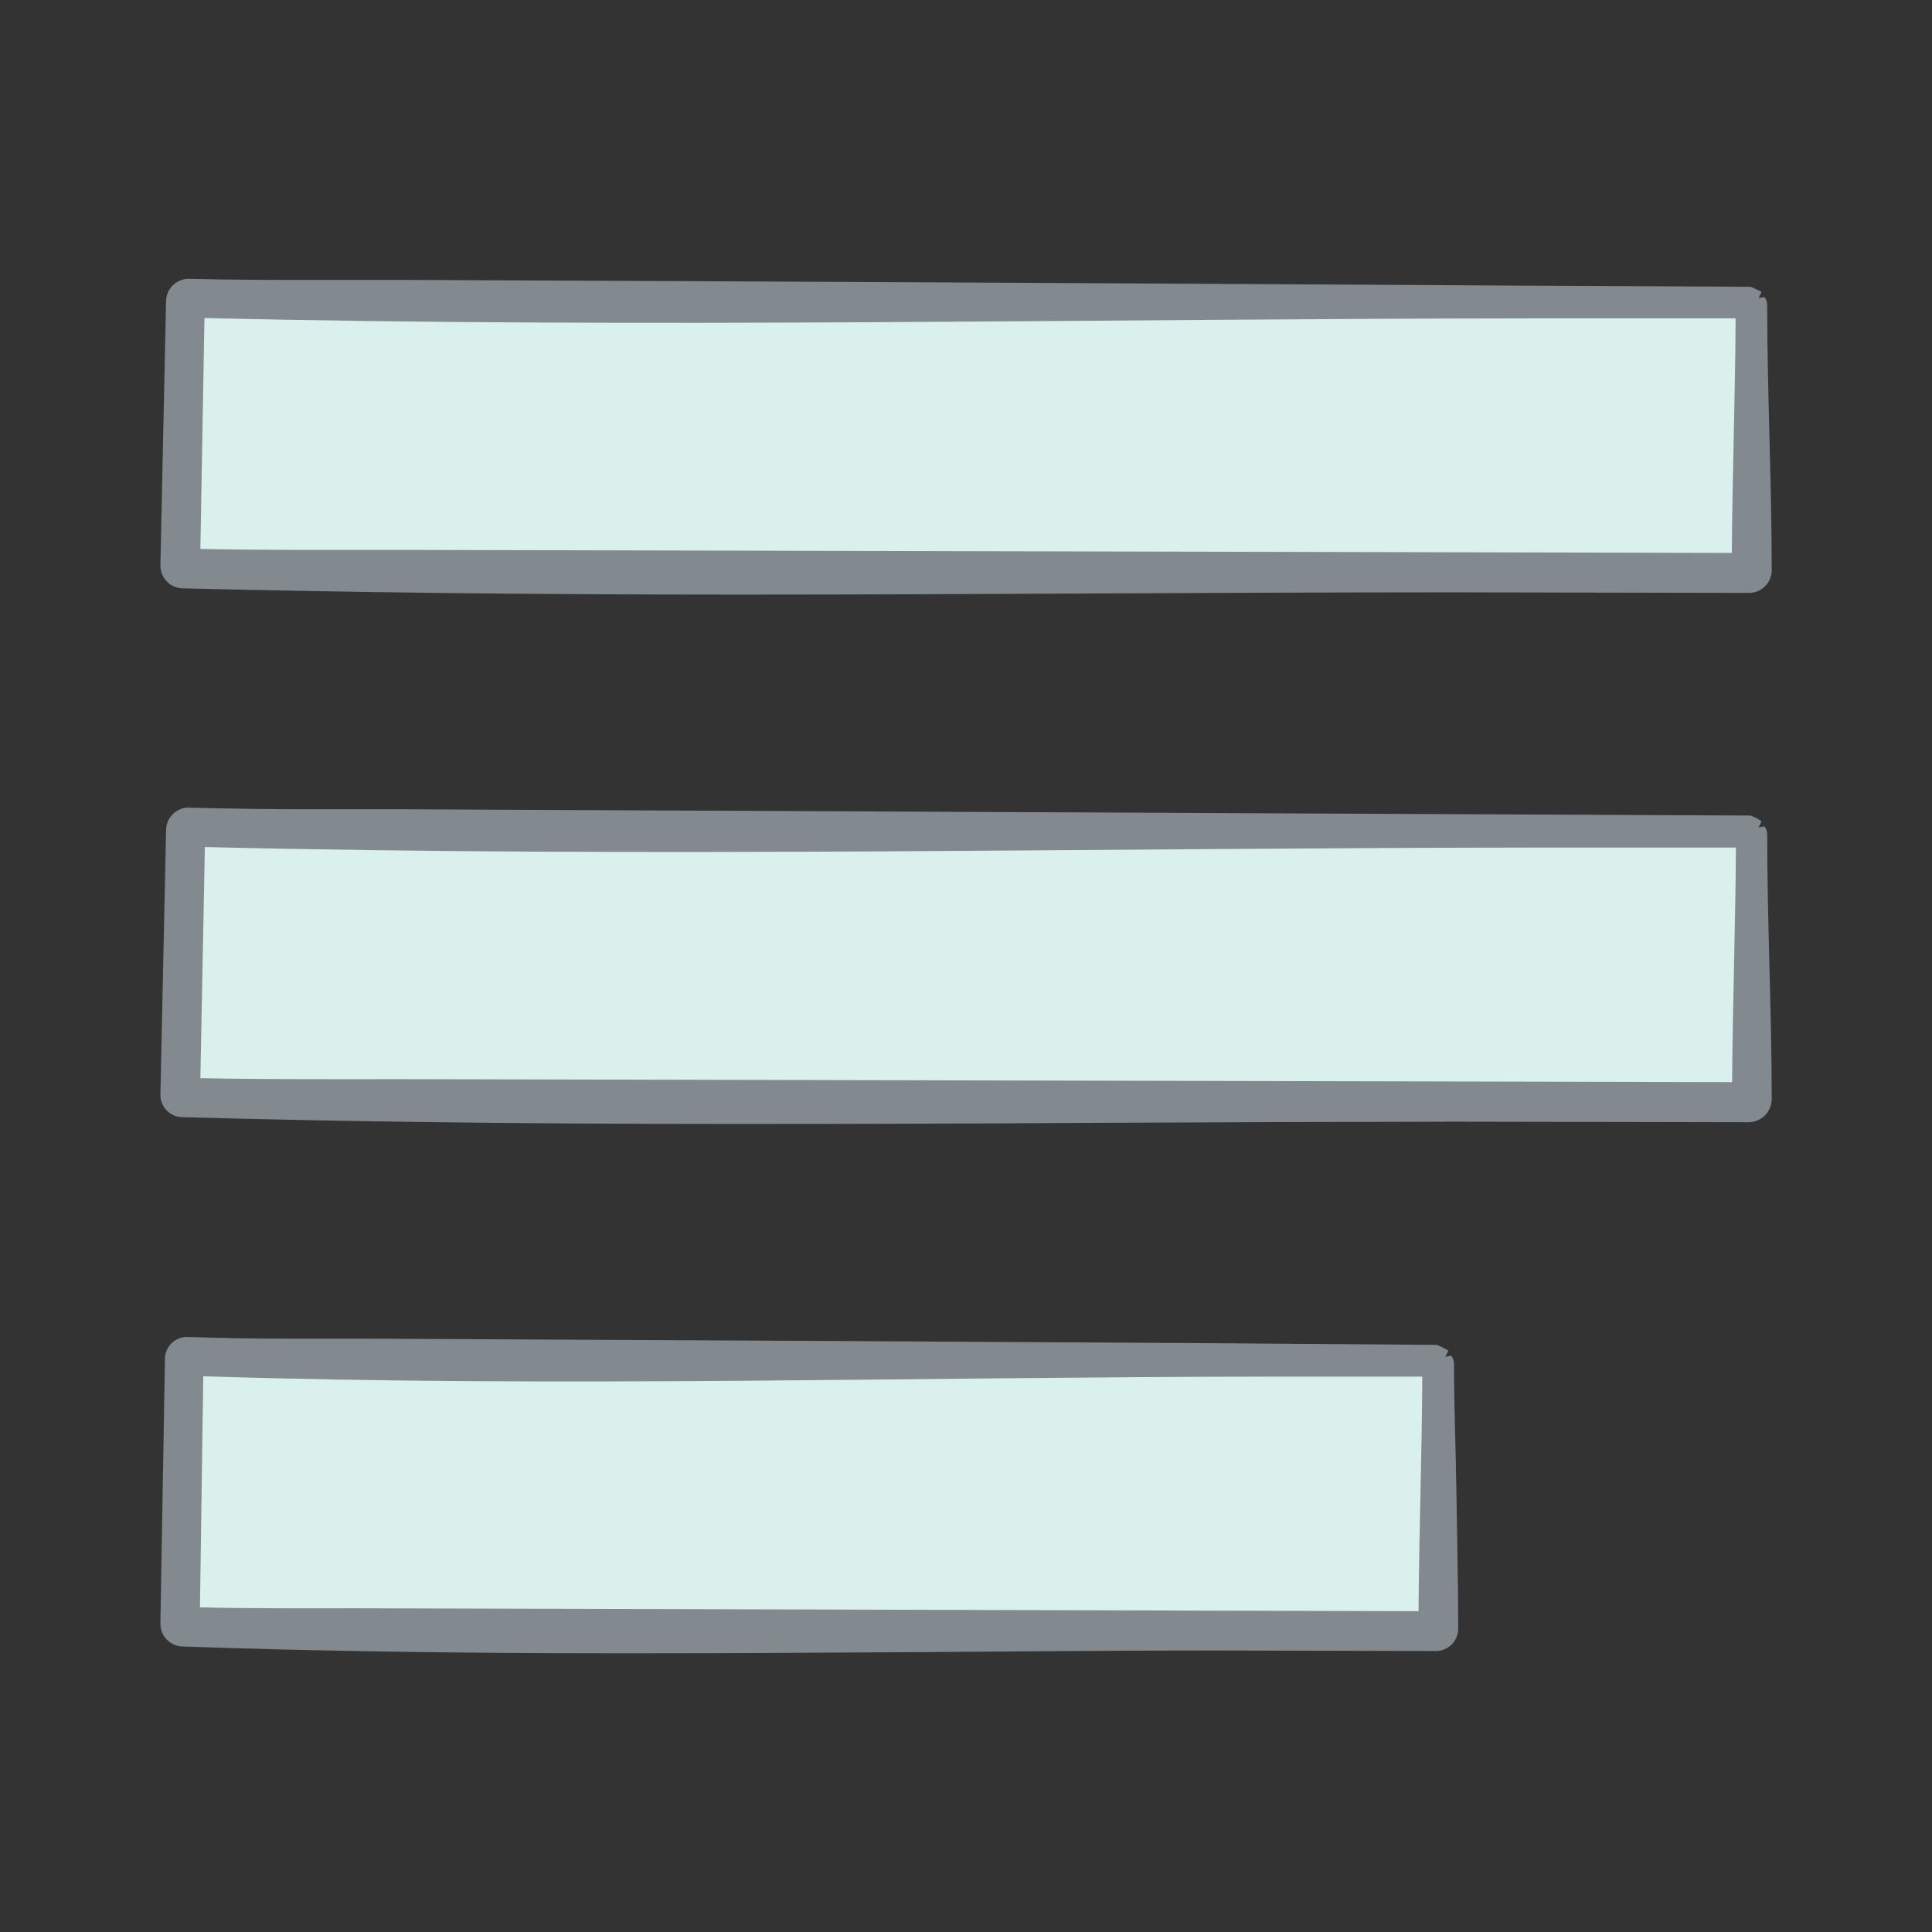 <svg width="46" height="46" viewBox="0 0 46 46" fill="none" xmlns="http://www.w3.org/2000/svg">
    <rect x="0" y="0" width="46" height="46" fill="#333333" stroke="none"/>
    <path d="M4.346 14.008C8.214 14.103 12.42 14.157 17.612 14.157C20.439 14.157 23.279 14.144 26.105 14.13C28.931 14.117 31.771 14.103 34.597 14.103L41.643 14.117C41.786 14.117 41.924 14.06 42.025 13.958C42.127 13.857 42.184 13.719 42.184 13.576C42.184 12.521 42.157 11.466 42.13 10.411C42.103 9.357 42.076 8.315 42.076 7.274C42.078 7.2 42.054 7.128 42.008 7.071L41.873 7.098L41.94 6.949L41.832 6.895L41.683 6.828L36.207 6.801C27.372 6.747 18.541 6.702 9.715 6.665H7.511C6.496 6.665 5.496 6.665 4.468 6.638C4.332 6.645 4.203 6.703 4.107 6.801C4.012 6.899 3.957 7.029 3.954 7.166L3.819 13.468C3.819 13.609 3.874 13.744 3.973 13.845C4.071 13.946 4.205 14.005 4.346 14.008Z" fill="#828A90"/>
    <path d="M42.076 19.864C42.076 19.795 42.052 19.728 42.008 19.675L41.873 19.702L41.94 19.553L41.832 19.485L41.683 19.418L35.936 19.391C27.2 19.35 18.46 19.31 9.715 19.269H7.511C6.496 19.269 5.496 19.256 4.468 19.228C4.329 19.235 4.199 19.295 4.103 19.396C4.007 19.497 3.954 19.631 3.954 19.769L3.819 26.071C3.819 26.211 3.874 26.345 3.973 26.444C4.072 26.543 4.206 26.599 4.346 26.599C8.2 26.707 12.42 26.761 17.585 26.761C20.439 26.761 23.283 26.752 26.118 26.734C28.972 26.72 31.816 26.711 34.651 26.707L41.643 26.72C41.788 26.717 41.925 26.657 42.026 26.553C42.127 26.45 42.184 26.311 42.184 26.166C42.184 25.125 42.157 24.07 42.13 23.015C42.103 21.96 42.076 20.919 42.076 19.864Z" fill="#828A90"/>
    <path d="M34.619 32.468C34.616 32.399 34.592 32.333 34.551 32.278L34.416 32.305L34.484 32.157L34.362 32.089L34.213 32.021L28.885 31.981C22.124 31.94 15.367 31.904 8.614 31.872H6.74C5.983 31.872 5.212 31.859 4.441 31.832C4.303 31.835 4.172 31.892 4.076 31.99C3.98 32.089 3.926 32.221 3.927 32.359L3.819 38.661C3.819 38.802 3.874 38.938 3.973 39.039C4.071 39.14 4.205 39.198 4.346 39.202C7.416 39.31 10.743 39.364 14.854 39.364C17.166 39.364 19.492 39.351 21.805 39.337C24.117 39.324 26.443 39.297 28.755 39.297L34.178 39.31C34.251 39.311 34.323 39.297 34.391 39.269C34.458 39.241 34.519 39.2 34.57 39.148C34.619 39.098 34.657 39.038 34.682 38.973C34.708 38.908 34.72 38.839 34.719 38.769C34.719 37.714 34.692 36.673 34.678 35.618C34.665 34.564 34.619 33.509 34.619 32.468Z" fill="#828A90"/>
    <path d="M36.576 7.58H41.324C41.316 9.44 41.245 11.303 41.234 13.165L9.601 13.093C7.992 13.093 6.38 13.102 4.771 13.07C4.802 11.236 4.834 9.404 4.868 7.573C15.428 7.82 26.016 7.588 36.576 7.58Z" fill="#DAF0ED"/>
    <path d="M9.601 25.694C7.992 25.694 6.38 25.702 4.771 25.671C4.806 23.837 4.842 22.003 4.878 20.168C15.435 20.421 26.022 20.189 36.583 20.18H41.331C41.322 22.041 41.252 23.903 41.241 25.765L9.601 25.694Z" fill="#DAF0ED"/>
    <path d="M8.495 38.292C7.251 38.292 6.006 38.3 4.761 38.27C4.788 36.437 4.814 34.602 4.84 32.768C13.273 33.038 21.744 32.785 30.183 32.777H33.864C33.856 34.638 33.786 36.5 33.775 38.362L8.495 38.292Z" fill="#DAF0ED"/>
</svg>
